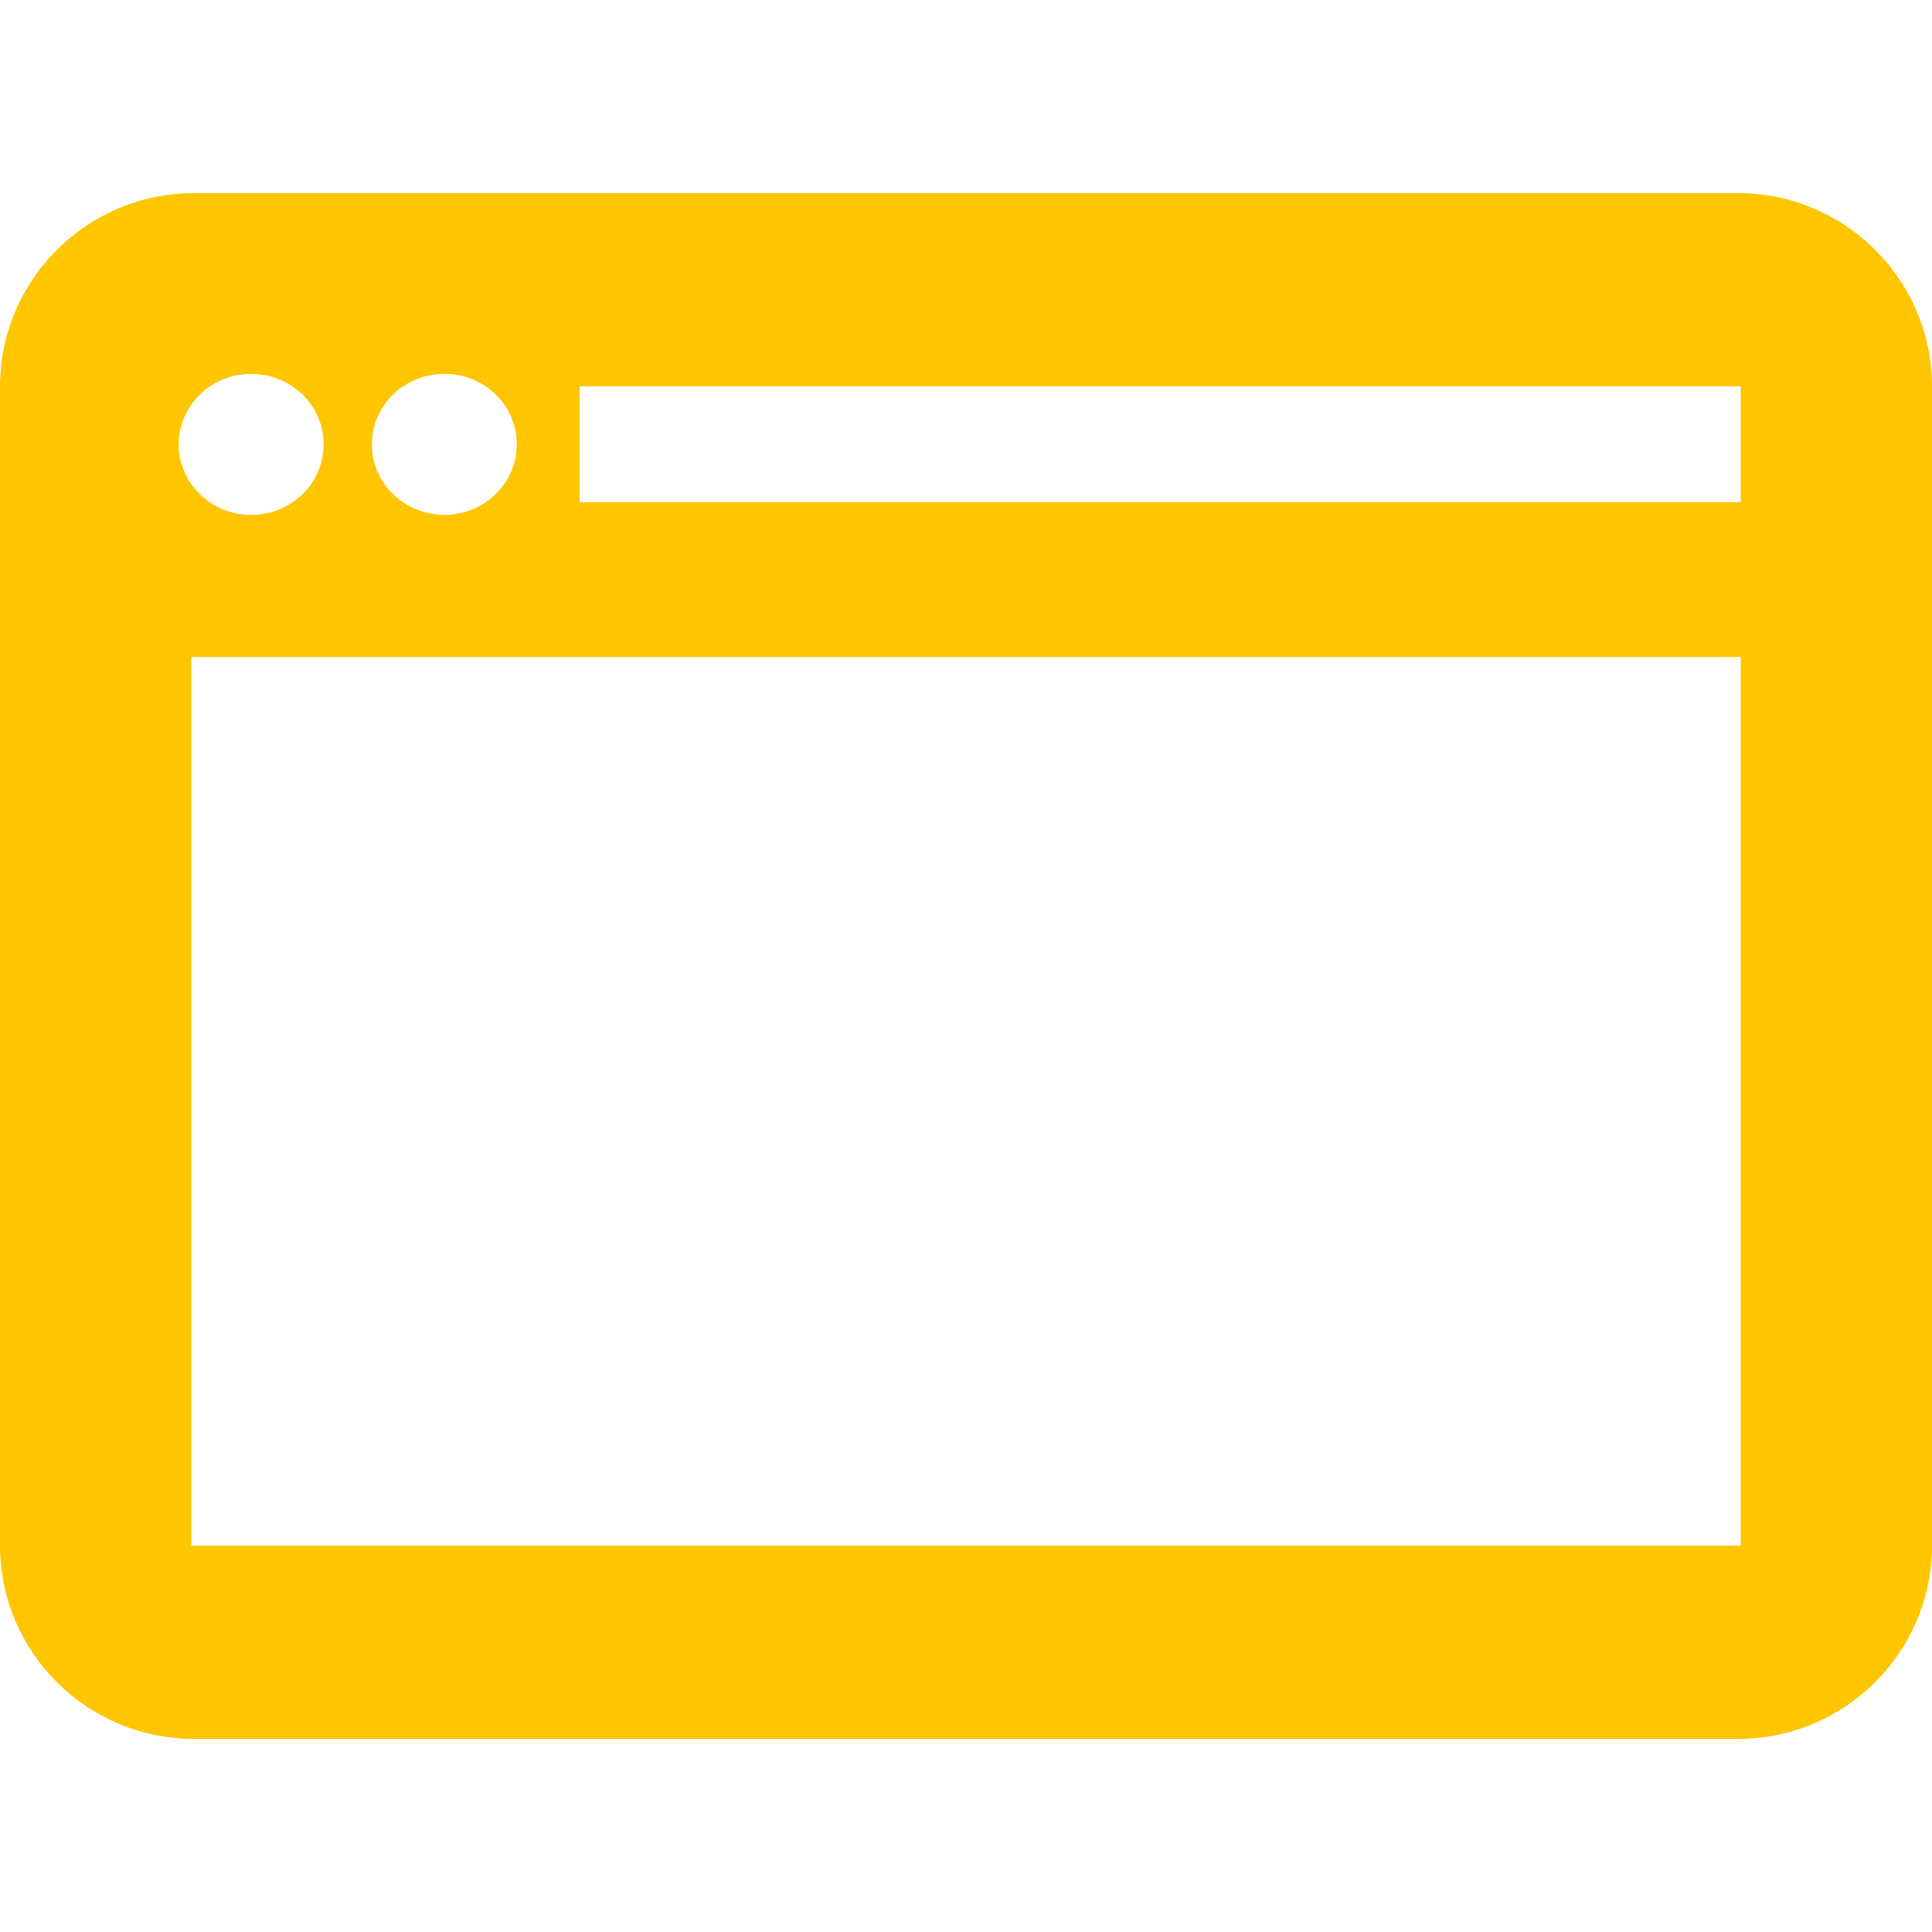 <?xml version="1.0" encoding="utf-8"?>
<!-- Generated by IcoMoon.io -->
<!DOCTYPE svg PUBLIC "-//W3C//DTD SVG 1.1//EN" "http://www.w3.org/Graphics/SVG/1.1/DTD/svg11.dtd">
<svg version="1.1" xmlns="http://www.w3.org/2000/svg" xmlns:xlink="http://www.w3.org/1999/xlink" width="24" height="24" viewBox="0 0 24 24">
	<path d="M21.6 2.4h-19.2c-1.32 0-2.4 1.080-2.4 2.4v14.4c0 1.321 1.080 2.4 2.4 2.4h19.2c1.32 0 2.4-1.079 2.4-2.4v-14.4c0-1.32-1.080-2.4-2.4-2.4zM5.52 4.644c0.498 0 0.9 0.391 0.9 0.875 0 0.485-0.402 0.876-0.9 0.876s-0.9-0.391-0.9-0.875c0-0.485 0.403-0.876 0.9-0.876zM2.22 5.52c0-0.484 0.402-0.875 0.9-0.875s0.9 0.39 0.9 0.875c0 0.485-0.402 0.876-0.9 0.876s-0.9-0.392-0.9-0.876zM21.624 19.2h-19.248v-11.040h19.248v11.040zM21.624 6.24h-14.424v-1.44h14.424v1.44z" fill="#ffc600" />
</svg>

